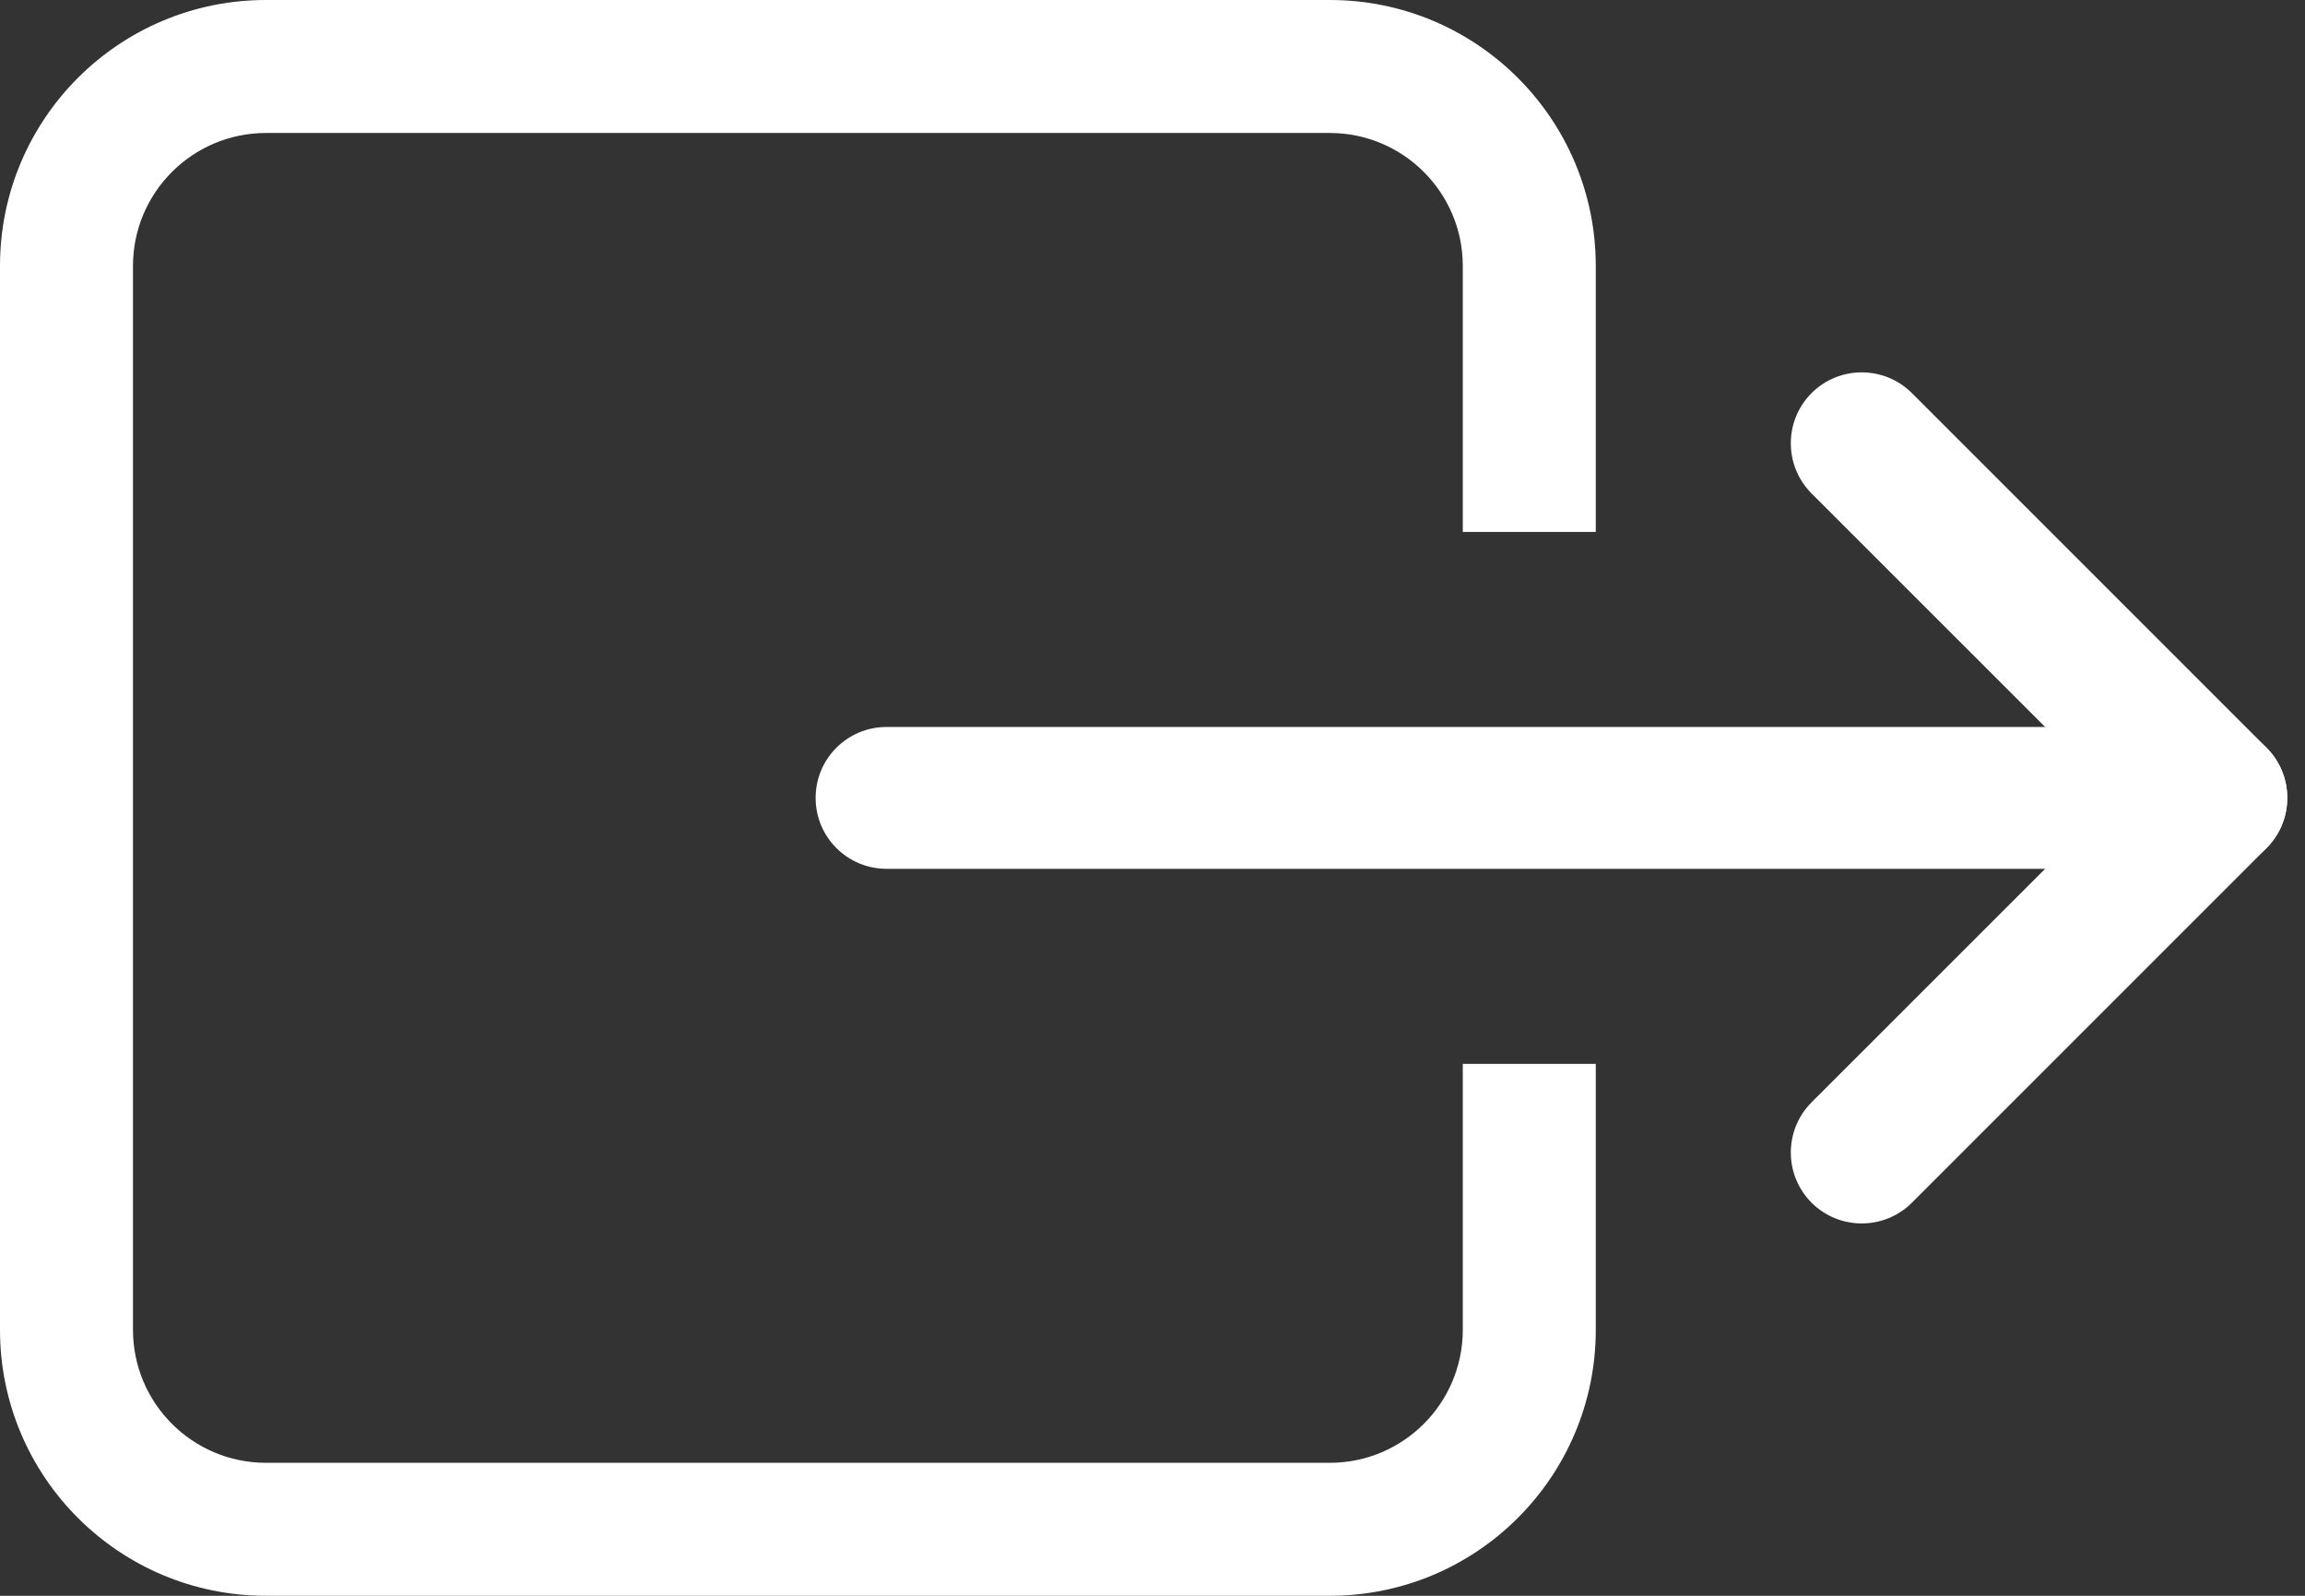 <?xml version="1.0" encoding="UTF-8"?>
<svg width="26px" height="18px" viewBox="0 0 26 18" version="1.1" xmlns="http://www.w3.org/2000/svg" xmlns:xlink="http://www.w3.org/1999/xlink">
    <rect x="0" y="0" width="26" height="18" fill="#333333" stroke="none"/>
    <!-- Generator: Sketch 50 (54983) - http://www.bohemiancoding.com/sketch -->
    <title>ic_exit</title>
    <desc>Created with Sketch.</desc>
    <defs></defs>
    <g id="web" stroke="none" stroke-width="1" fill="none" fill-rule="evenodd">
        <g id="1.00-wallet" transform="translate(-40, -938)" fill="#FFFFFF" fill-rule="nonzero">
            <g id="ic_exit" transform="translate(31, 929)">
                <path d="M27,15 L27,12 C27,10.343 25.657,9 24,9 L12,9 C10.343,9 9,10.343 9,12 L9,24 C9,25.657 10.343,27 12,27 L24,27 C25.657,27 27,25.657 27,24 L27,21 L25.5,21 L25.5,24 C25.5,24.828 24.828,25.5 24,25.5 L12,25.5 C11.172,25.5 10.5,24.828 10.5,24 L10.5,12 C10.5,11.172 11.172,10.5 12,10.5 L24,10.5 C24.828,10.5 25.5,11.172 25.5,12 L25.5,15 L27,15 Z" id="Rectangle-24"></path>
                <path d="M19,18.8 C18.558,18.8 18.2,18.442 18.2,18 C18.2,17.558 18.558,17.2 19,17.2 L34,17.2 C34.442,17.2 34.8,17.558 34.8,18 C34.8,18.442 34.442,18.8 34,18.8 L19,18.8 Z" id="Path-6"></path>
                <path d="M29.434,14.566 C29.122,14.253 29.122,13.747 29.434,13.434 C29.747,13.122 30.253,13.122 30.566,13.434 L34.566,17.434 C34.878,17.747 34.878,18.253 34.566,18.566 L30.566,22.566 C30.253,22.878 29.747,22.878 29.434,22.566 C29.122,22.253 29.122,21.747 29.434,21.434 L32.869,18 L29.434,14.566 Z" id="Path-7"></path>
            </g>
        </g>
    </g>
</svg>